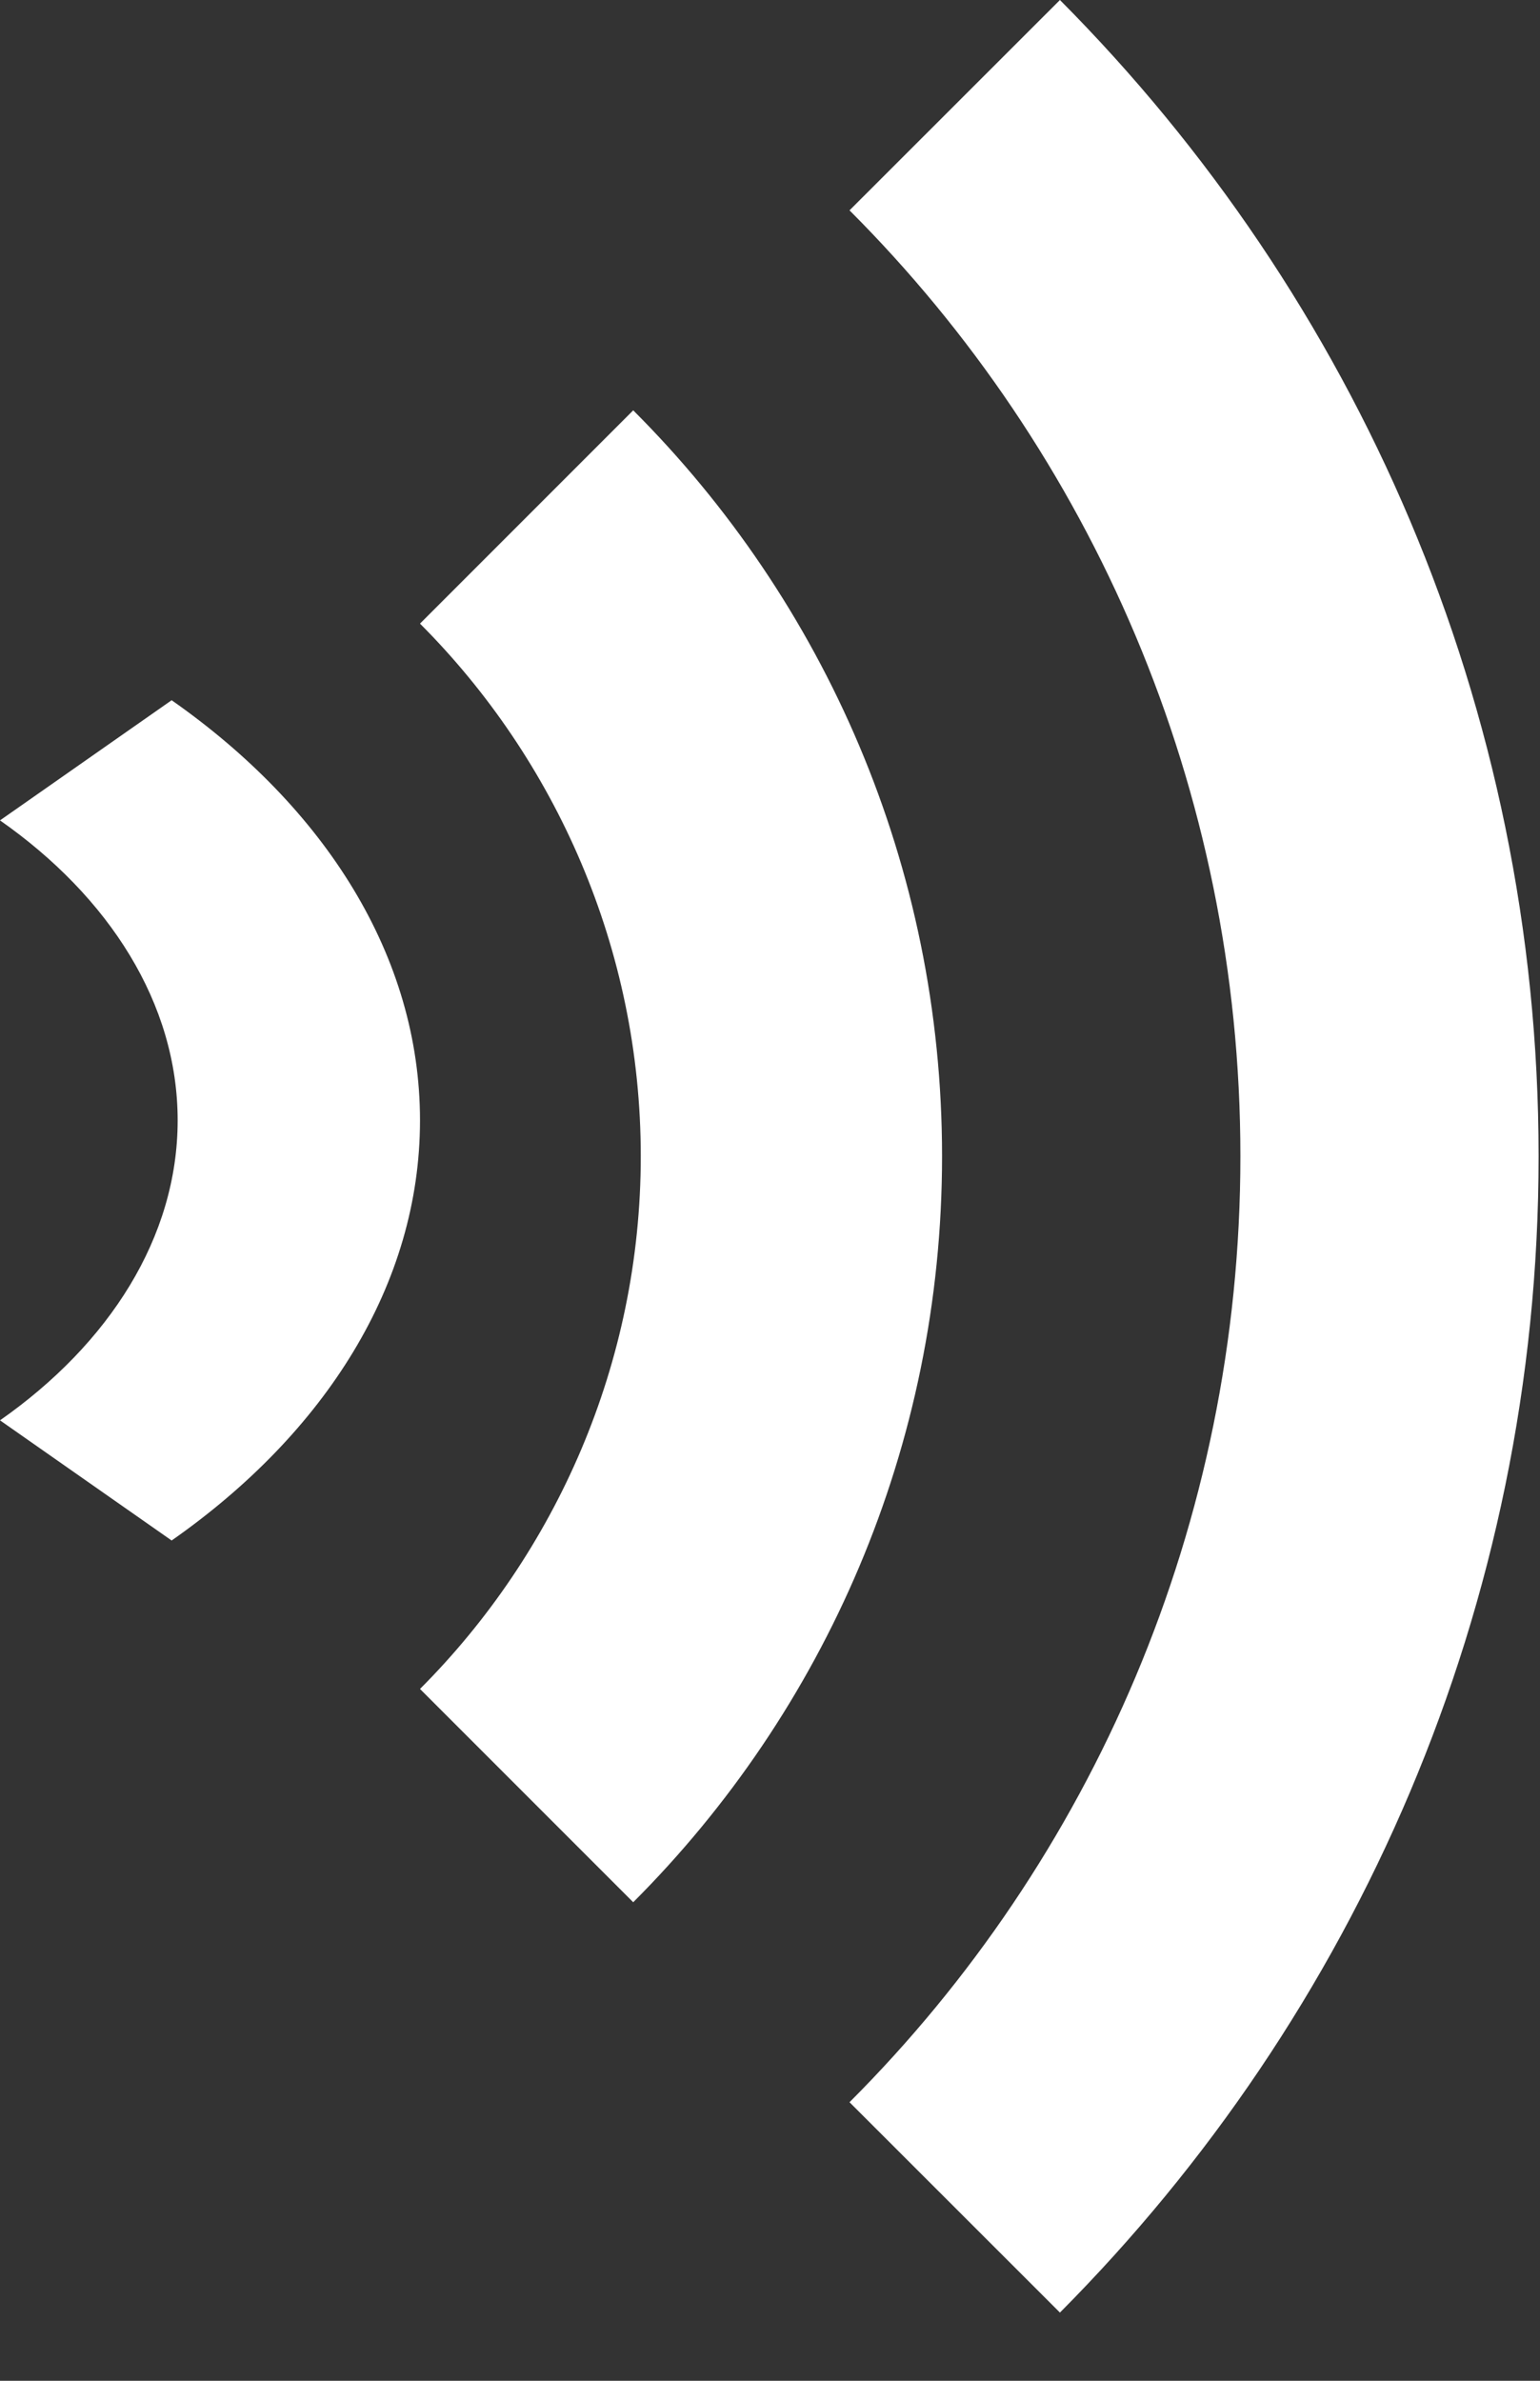 <svg width="11" height="17" viewBox="0 0 11 17" fill="none" xmlns="http://www.w3.org/2000/svg">
<rect x="0" y="0" width="11" height="17" fill="#333333" stroke="none"/>
<path fill-rule="evenodd" clip-rule="evenodd" d="M7.571 0C9.68 2.12 10.99 5.039 10.99 8.256C10.99 11.474 9.68 14.393 7.571 16.513L6.068 15.011C7.794 13.285 8.86 10.888 8.86 8.256C8.86 5.625 7.794 3.228 6.068 1.502L7.571 0ZM3 4.453L4.523 2.93C5.887 4.293 6.729 6.179 6.729 8.256C6.729 10.334 5.887 12.219 4.523 13.583L3 12.06C3.969 11.09 4.577 9.737 4.577 8.256C4.577 6.776 3.969 5.423 3 4.453Z" fill="white"/>
<path d="M1.226 5L0 5.858C0.78 6.404 1.269 7.166 1.269 8C1.269 8.834 0.78 9.596 0 10.142L1.226 11C2.323 10.232 3 9.17 3 8C3 6.83 2.323 5.768 1.226 5Z" fill="white"/>
</svg>
